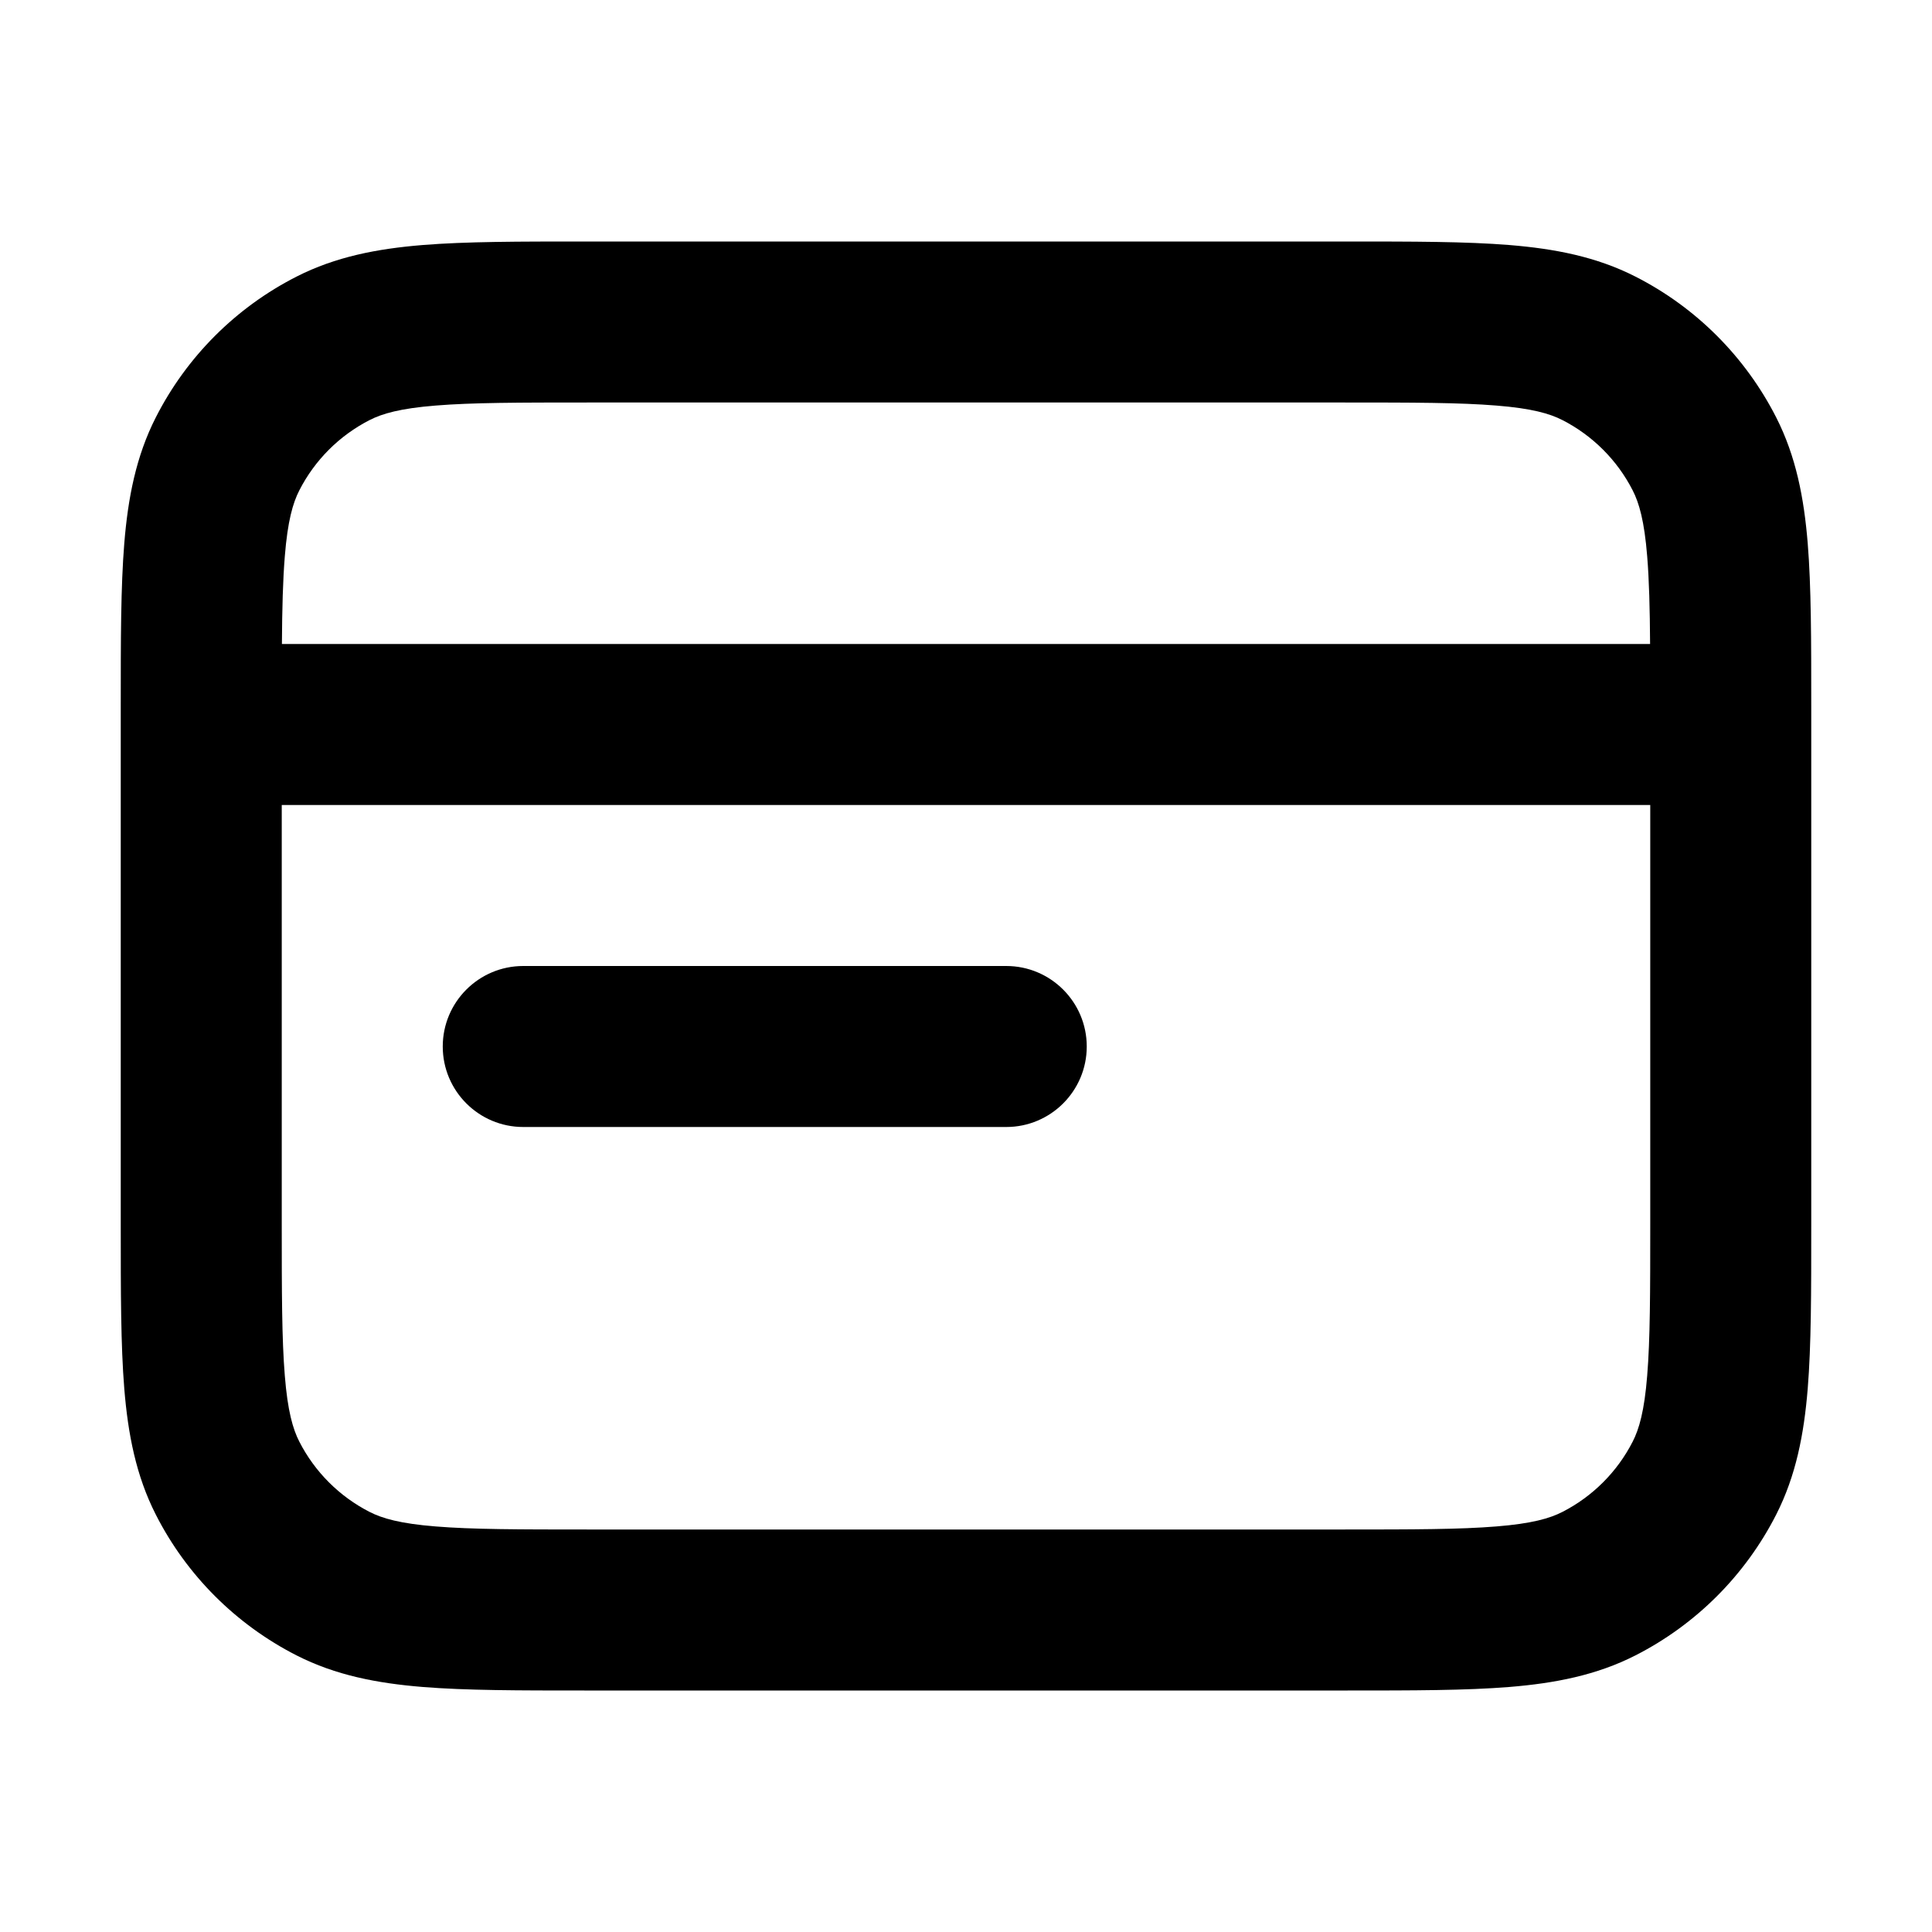 <svg width="24" height="24" viewBox="0 0 24 24" fill="none" xmlns="http://www.w3.org/2000/svg">
    <g clip-path="url(#ic-wallet-24_svg__clip0)">
        <path fill-rule="evenodd" clip-rule="evenodd" d="M7.259 3H16.741H16.741C17.546 3 18.211 3 18.752 3.044C19.314 3.09 19.831 3.189 20.316 3.436C21.069 3.819 21.68 4.431 22.064 5.184C22.311 5.669 22.41 6.186 22.456 6.748C22.5 7.289 22.5 7.954 22.5 8.759V15.241C22.5 16.046 22.5 16.711 22.456 17.252C22.41 17.814 22.311 18.331 22.064 18.816C21.68 19.569 21.069 20.18 20.316 20.564C19.831 20.811 19.314 20.91 18.752 20.956C18.211 21 17.546 21 16.741 21H7.259C6.454 21 5.789 21 5.248 20.956C4.686 20.91 4.169 20.811 3.684 20.564C2.931 20.18 2.319 19.569 1.936 18.816C1.689 18.331 1.59 17.814 1.544 17.252C1.5 16.711 1.5 16.046 1.5 15.241V15.241V8.759V8.759C1.5 7.954 1.5 7.289 1.544 6.748C1.59 6.186 1.689 5.669 1.936 5.184C2.319 4.431 2.931 3.819 3.684 3.436C4.169 3.189 4.686 3.09 5.248 3.044C5.789 3 6.454 3 7.259 3H7.259ZM5.411 5.038C4.973 5.073 4.748 5.138 4.592 5.218C4.216 5.41 3.91 5.716 3.718 6.092C3.638 6.248 3.573 6.473 3.538 6.911C3.514 7.205 3.505 7.554 3.502 8H20.498C20.495 7.554 20.486 7.205 20.462 6.911C20.427 6.473 20.362 6.248 20.282 6.092C20.09 5.716 19.784 5.41 19.408 5.218C19.252 5.138 19.027 5.073 18.589 5.038C18.139 5.001 17.557 5 16.7 5H7.3C6.443 5 5.861 5.001 5.411 5.038ZM20.5 10H3.5V15.2C3.5 16.057 3.501 16.639 3.538 17.089C3.573 17.527 3.638 17.752 3.718 17.908C3.91 18.284 4.216 18.59 4.592 18.782C4.748 18.862 4.973 18.927 5.411 18.962C5.861 18.999 6.443 19 7.3 19H16.7C17.557 19 18.139 18.999 18.589 18.962C19.027 18.927 19.252 18.862 19.408 18.782C19.784 18.59 20.09 18.284 20.282 17.908C20.362 17.752 20.427 17.527 20.462 17.089C20.499 16.639 20.5 16.057 20.5 15.2V10ZM13.5 13C13.5 13.552 13.052 14 12.5 14H6.5C5.948 14 5.5 13.552 5.5 13C5.5 12.448 5.948 12 6.5 12H12.5C13.052 12 13.5 12.448 13.5 13Z" fill="black"/>
    </g>
    <defs>
        <clipPath id="ic-wallet-24_svg__clip0">
            <path d="M0 0H24V24H0V0Z" fill="white"/>
        </clipPath>
    </defs>
</svg>
